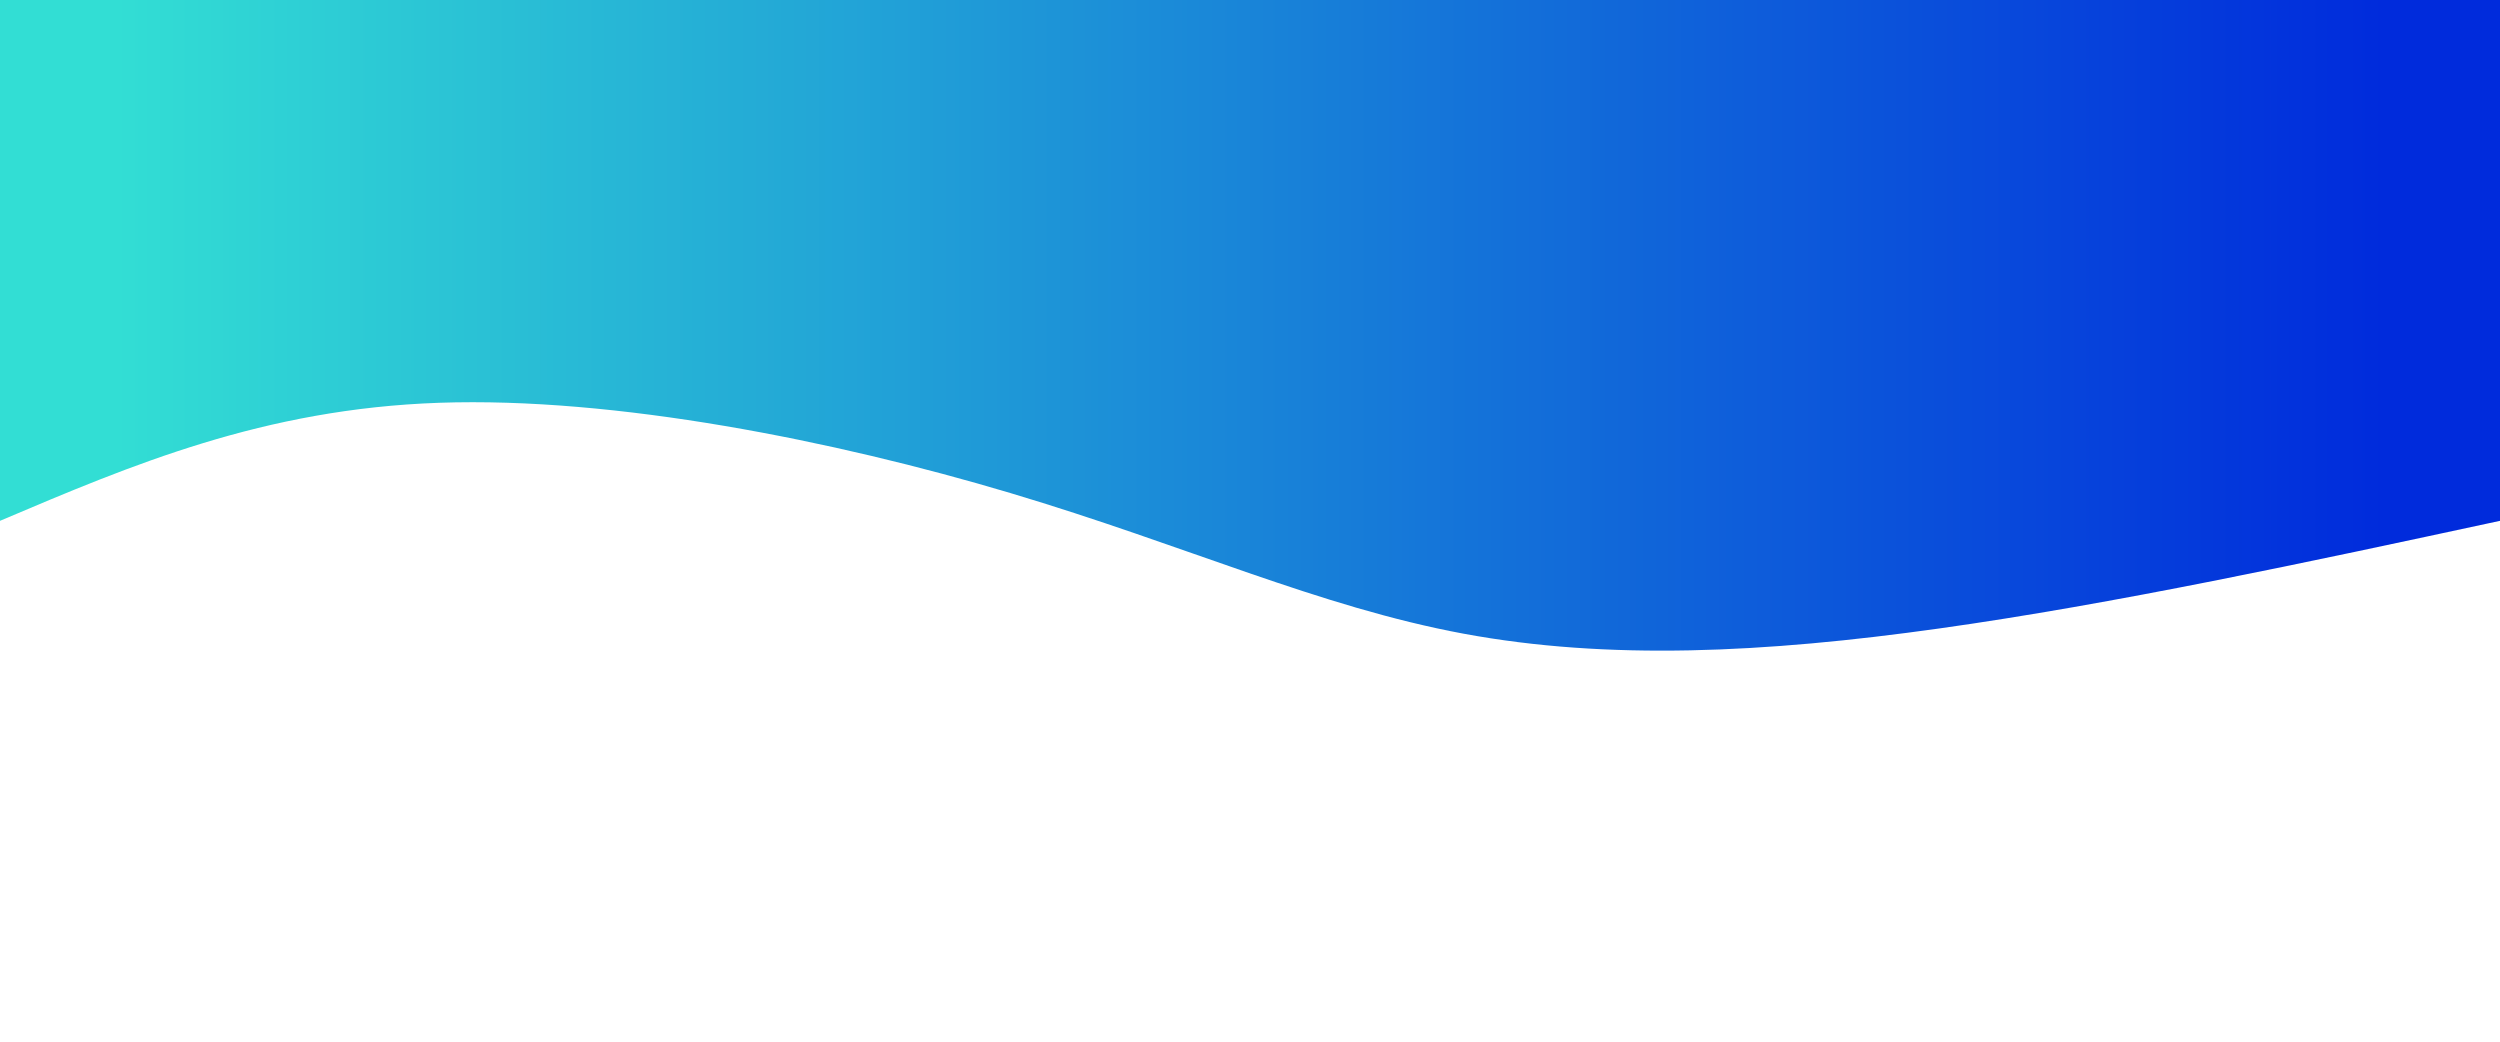 <svg
  width="100%"
  height="100%"
  id="svg"
  viewBox="0 0 1440 600"
  xmlns="http://www.w3.org/2000/svg"
  class="transition duration-300 ease-in-out delay-150"
>
  <defs>
    <linearGradient id="gradient" x1="0%" y1="50%" x2="100%" y2="50%">
      <stop offset="5%" stop-color="#002bdcff"></stop>
      <stop offset="95%" stop-color="#32ded4ff"></stop>
    </linearGradient>
  </defs>
  <path
    d="M 0,600 C 0,600 0,300 0,300 C 111.177,276.067 222.354,252.134 323,238 C 423.646,223.866 513.761,219.531 597,235 C 680.239,250.469 756.603,285.742 858,316 C 959.397,346.258 1085.828,371.502 1187,368 C 1288.172,364.498 1364.086,332.249 1440,300 C 1440,300 1440,600 1440,600 Z"
    stroke="none"
    stroke-width="0"
    fill="url(#gradient)"
    class="transition-all duration-300 ease-in-out delay-150 path-0"
    transform="rotate(-180 720 300)"
  ></path>
</svg>

